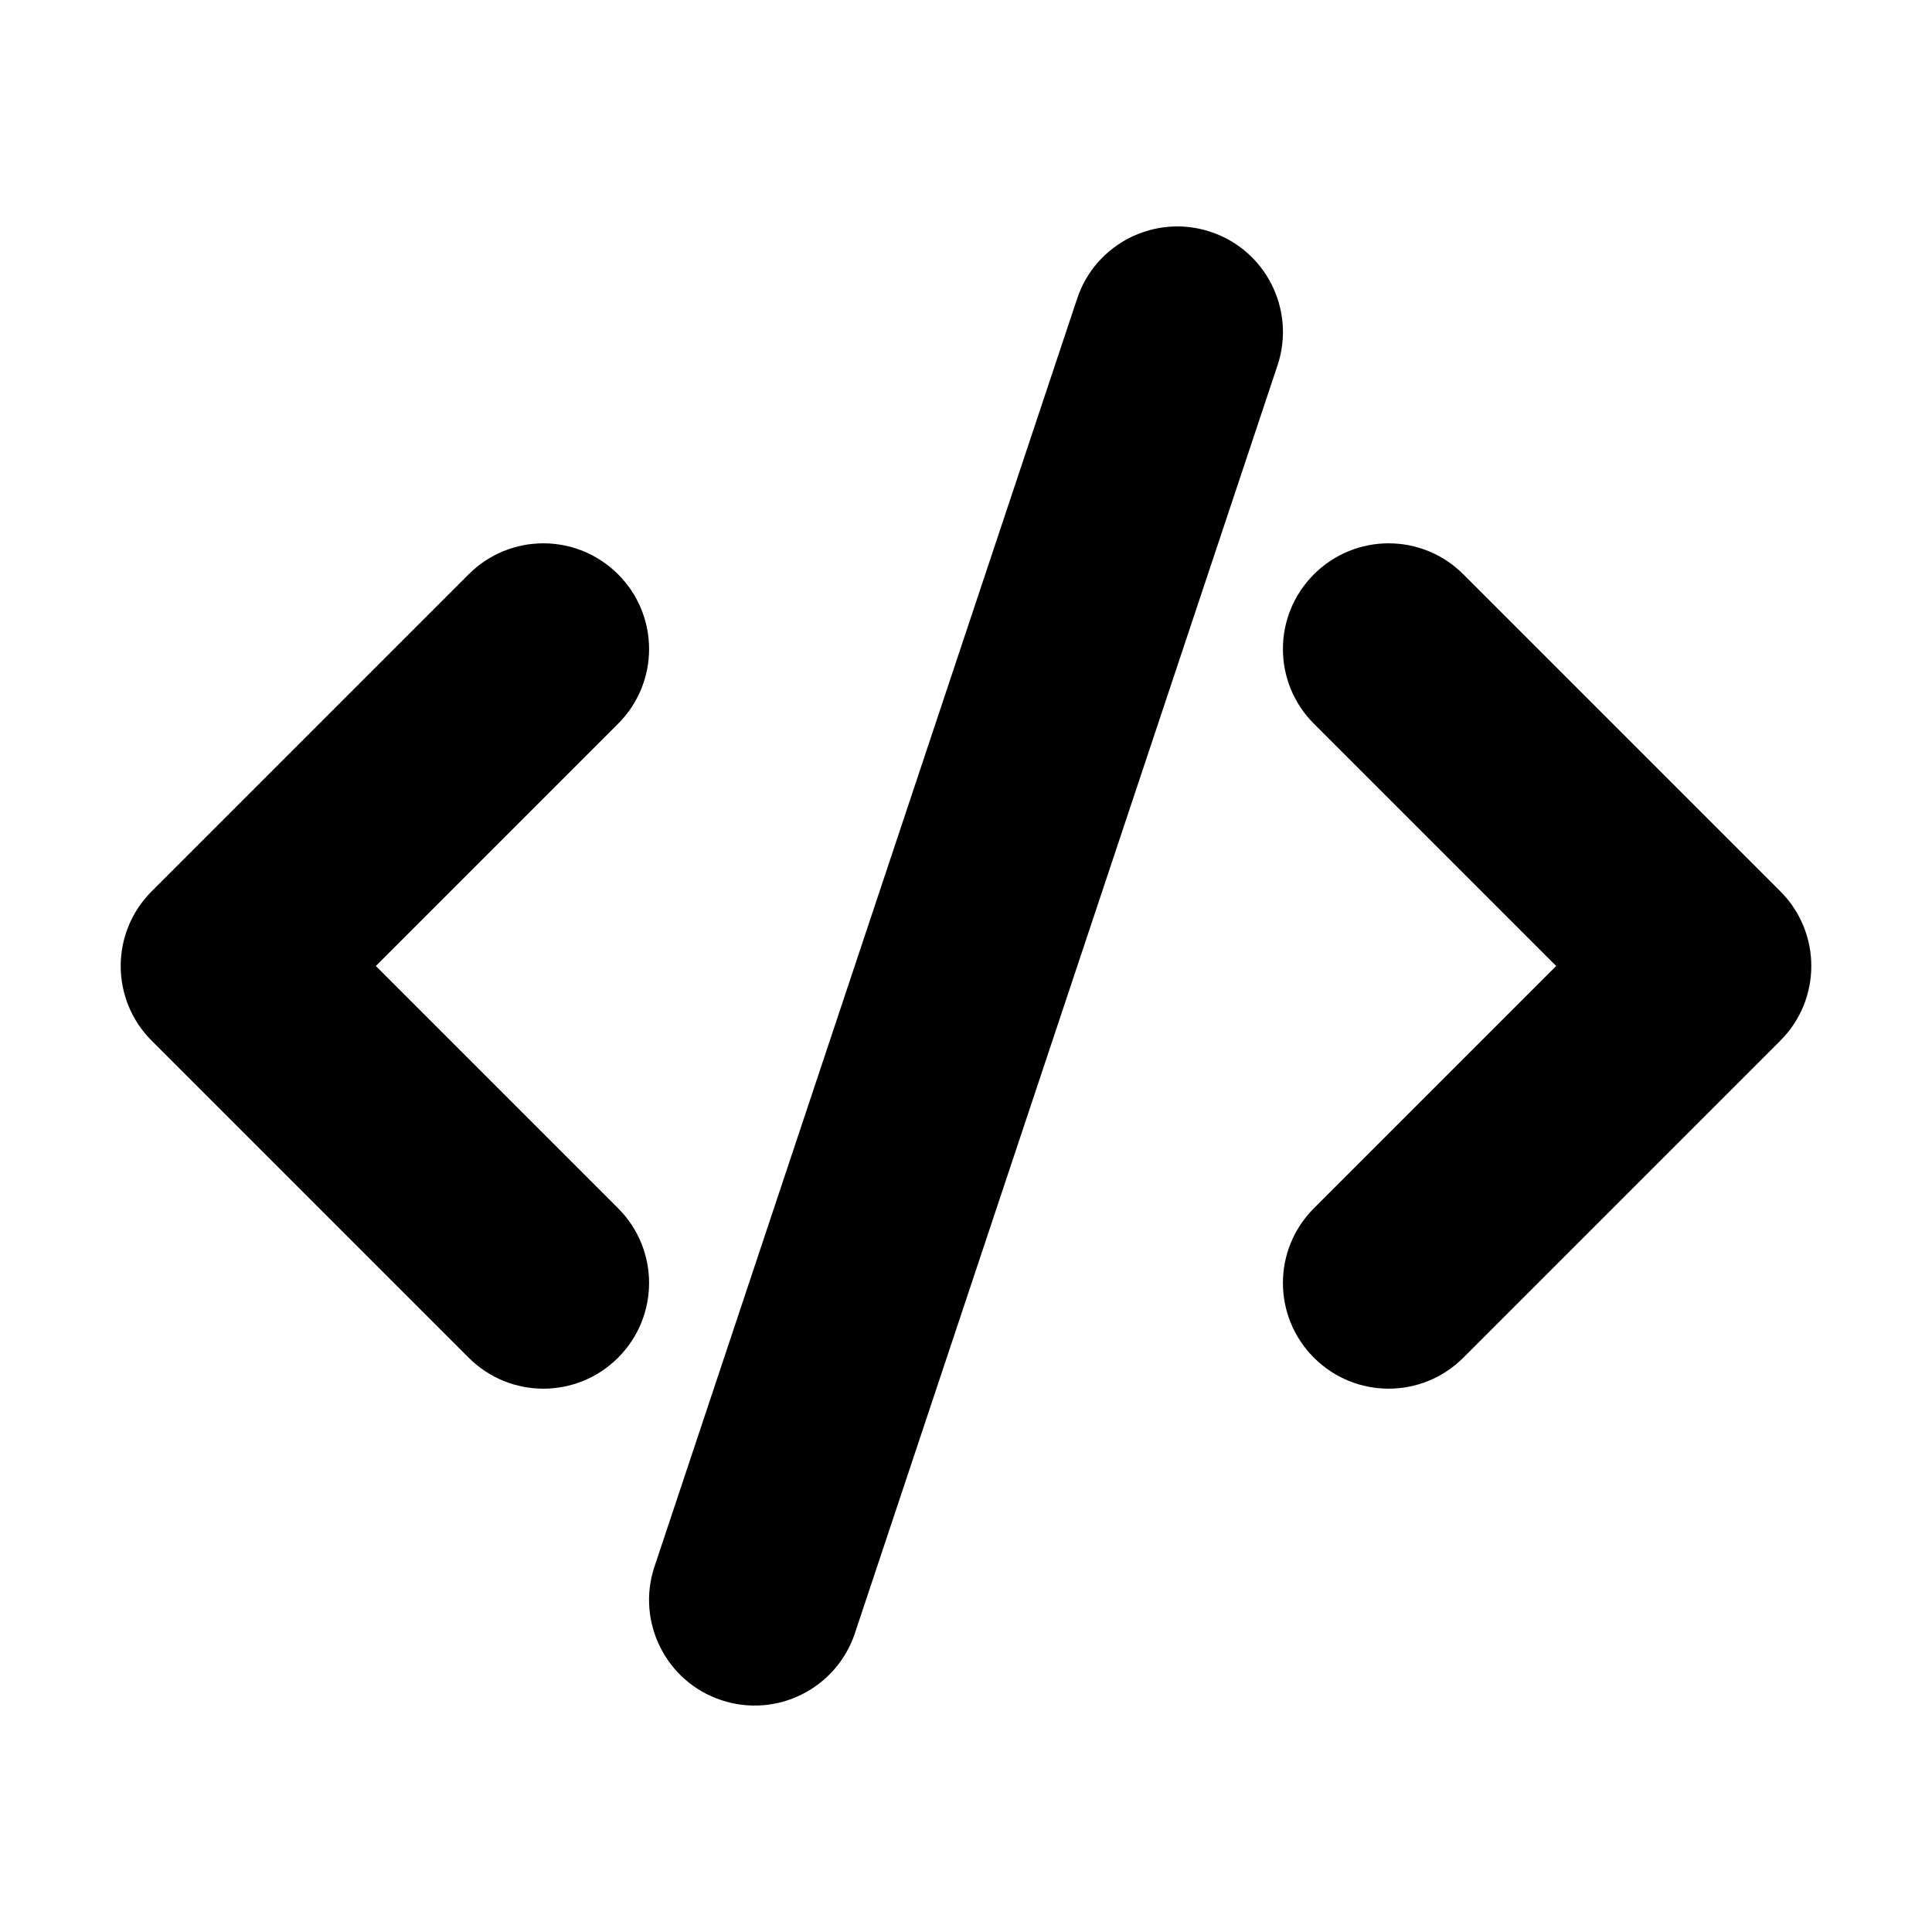 <?xml version="1.0" standalone="no"?><!DOCTYPE svg PUBLIC "-//W3C//DTD SVG 1.1//EN" "http://www.w3.org/Graphics/SVG/1.1/DTD/svg11.dtd"><svg t="1557990175176" class="icon" style="" viewBox="0 0 1024 1024" version="1.1" xmlns="http://www.w3.org/2000/svg" p-id="1220" xmlns:xlink="http://www.w3.org/1999/xlink" width="200" height="200"><defs><style type="text/css"></style></defs><path d="M453.1 865.7l224-672c9.8-29.3-6.1-61.1-35.4-70.8-29.3-9.8-61.1 6.1-70.8 35.4l-224 672c-9.8 29.3 6.1 61.1 35.4 70.8 29.3 9.8 61-6.1 70.8-35.4z m243.3-225.3c-21.9 21.9-21.9 57.3 0 79.2 21.9 21.9 57.3 21.9 79.2 0l168-168c21.9-21.9 21.9-57.3 0-79.2l-168-168c-21.9-21.9-57.3-21.9-79.2 0-21.9 21.9-21.9 57.3 0 79.2L824.8 512 696.4 640.4zM327.6 383.6c21.9-21.9 21.9-57.3 0-79.2-21.9-21.9-57.3-21.9-79.2 0l-168 168c-21.9 21.9-21.9 57.3 0 79.2l168 168c21.9 21.9 57.3 21.9 79.2 0 21.9-21.9 21.9-57.3 0-79.2L199.2 512l128.4-128.4z" p-id="1221"></path></svg>